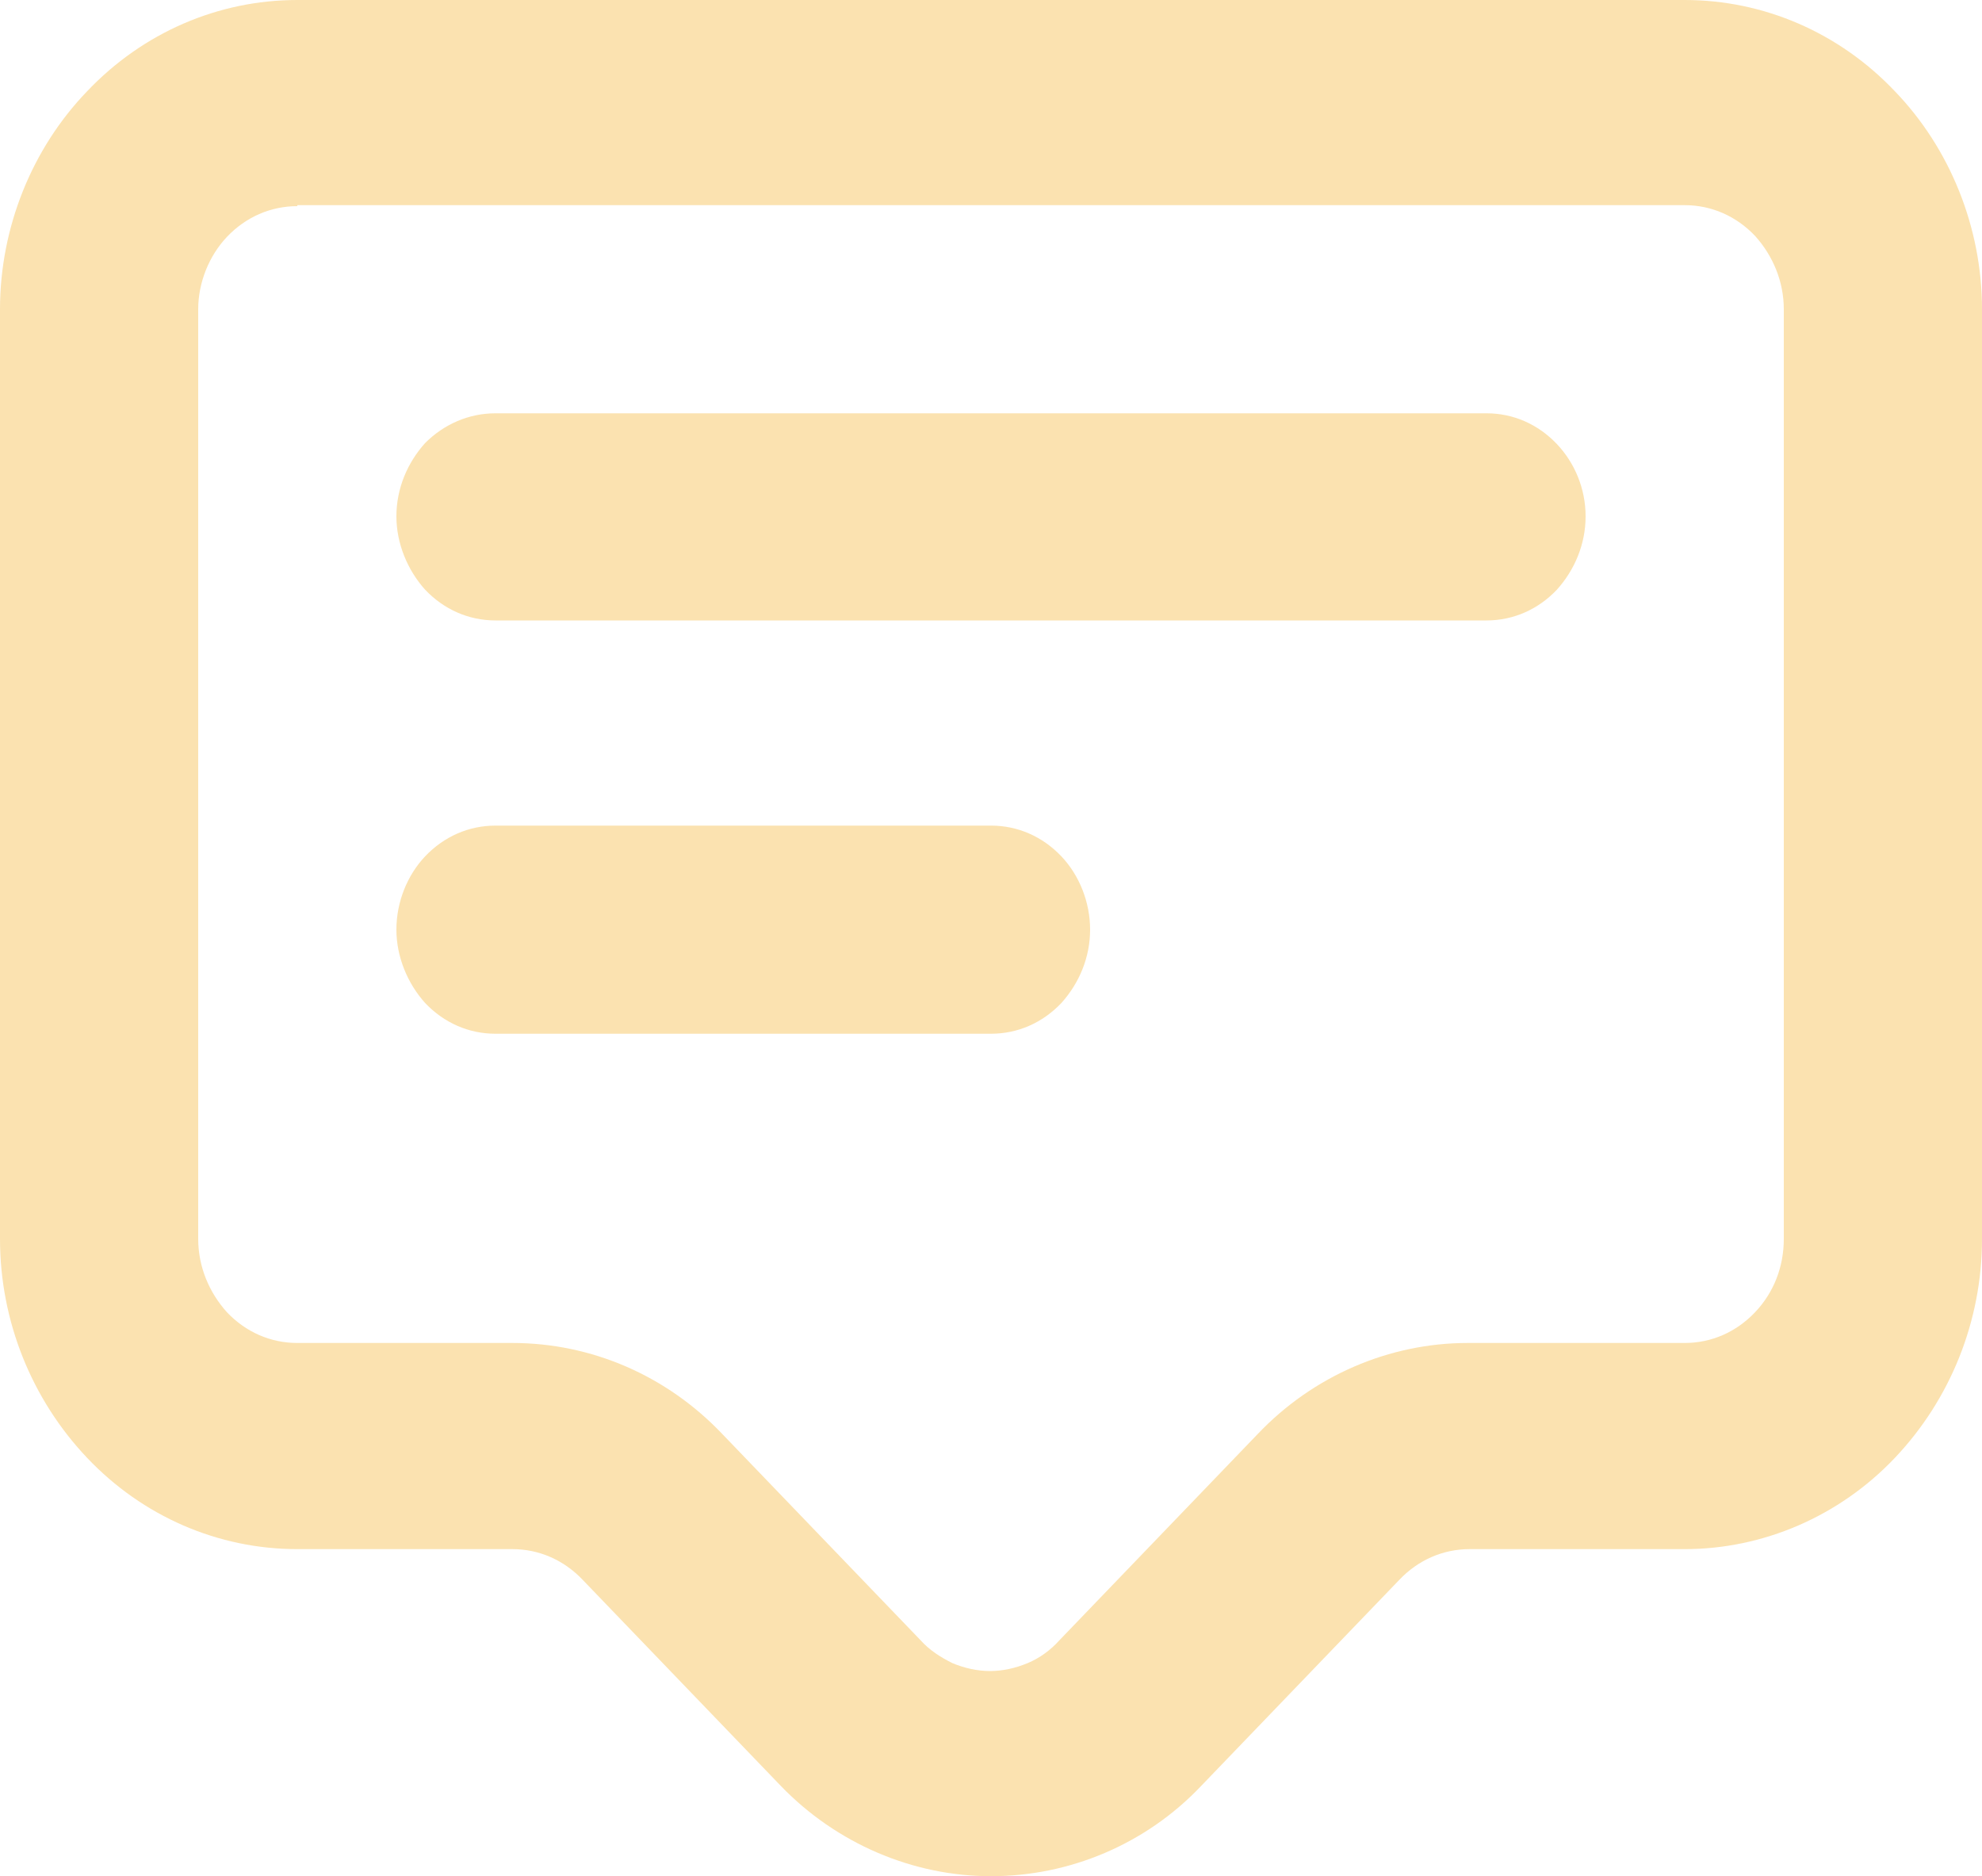 <?xml version="1.0" encoding="utf-8"?>
<!-- Generator: Adobe Illustrator 25.2.3, SVG Export Plug-In . SVG Version: 6.00 Build 0)  -->
<svg version="1.1" id="圖層_1" xmlns="http://www.w3.org/2000/svg" xmlns:xlink="http://www.w3.org/1999/xlink" x="0px" y="0px"
	 viewBox="0 0 20 18.93" style="enable-background:new 0 0 20 18.93;" xml:space="preserve">
<style type="text/css">
	.st0{fill:#FBE2B0;}
	.st1{fill:#FFFFFF;}
</style>
<path class="st0" d="M0,3.12C0,2.3,0.32,1.5,0.88,0.92C1.44,0.33,2.2,0,3,0h14c0.8,0,1.56,0.33,2.12,0.92C19.68,1.5,20,2.3,20,3.12
	v9.38c0,0.83-0.32,1.62-0.88,2.21c-0.56,0.59-1.33,0.92-2.12,0.92h-2.17c-0.27,0-0.52,0.11-0.71,0.31l-2,2.08
	c-0.56,0.59-1.33,0.91-2.12,0.91s-1.56-0.33-2.12-0.91l-2-2.08c-0.19-0.2-0.44-0.31-0.71-0.31H3c-0.8,0-1.56-0.33-2.12-0.92
	C0.32,14.12,0,13.33,0,12.5V3.12z M3,2.08c-0.27,0-0.52,0.11-0.71,0.31C2.11,2.58,2,2.85,2,3.12v9.38c0,0.28,0.11,0.54,0.29,0.74
	c0.19,0.2,0.44,0.31,0.71,0.31h2.17c0.8,0,1.56,0.33,2.12,0.92l2,2.08c0.09,0.1,0.2,0.17,0.32,0.23c0.12,0.05,0.25,0.08,0.38,0.08
	s0.26-0.03,0.38-0.08c0.12-0.05,0.23-0.13,0.32-0.23l2-2.08c0.56-0.59,1.33-0.92,2.12-0.92H17c0.27,0,0.52-0.11,0.71-0.31
	c0.19-0.2,0.29-0.46,0.29-0.74V3.12c0-0.28-0.11-0.54-0.29-0.74c-0.19-0.2-0.44-0.31-0.71-0.31H3z M4,5.21
	c0-0.28,0.11-0.54,0.29-0.74C4.48,4.28,4.73,4.17,5,4.17h10c0.27,0,0.52,0.11,0.71,0.31C15.89,4.67,16,4.93,16,5.21
	s-0.11,0.54-0.29,0.74c-0.19,0.2-0.44,0.31-0.71,0.31H5c-0.27,0-0.52-0.11-0.71-0.31C4.11,5.75,4,5.48,4,5.21L4,5.21z M4,9.38
	C4,9.1,4.11,8.83,4.29,8.64C4.48,8.44,4.73,8.33,5,8.33h5c0.27,0,0.52,0.11,0.71,0.31C10.89,8.83,11,9.1,11,9.38
	c0,0.28-0.11,0.54-0.29,0.74c-0.19,0.2-0.44,0.31-0.71,0.31H5c-0.27,0-0.52-0.11-0.71-0.31C4.11,9.92,4,9.65,4,9.38z"/>
</svg>
